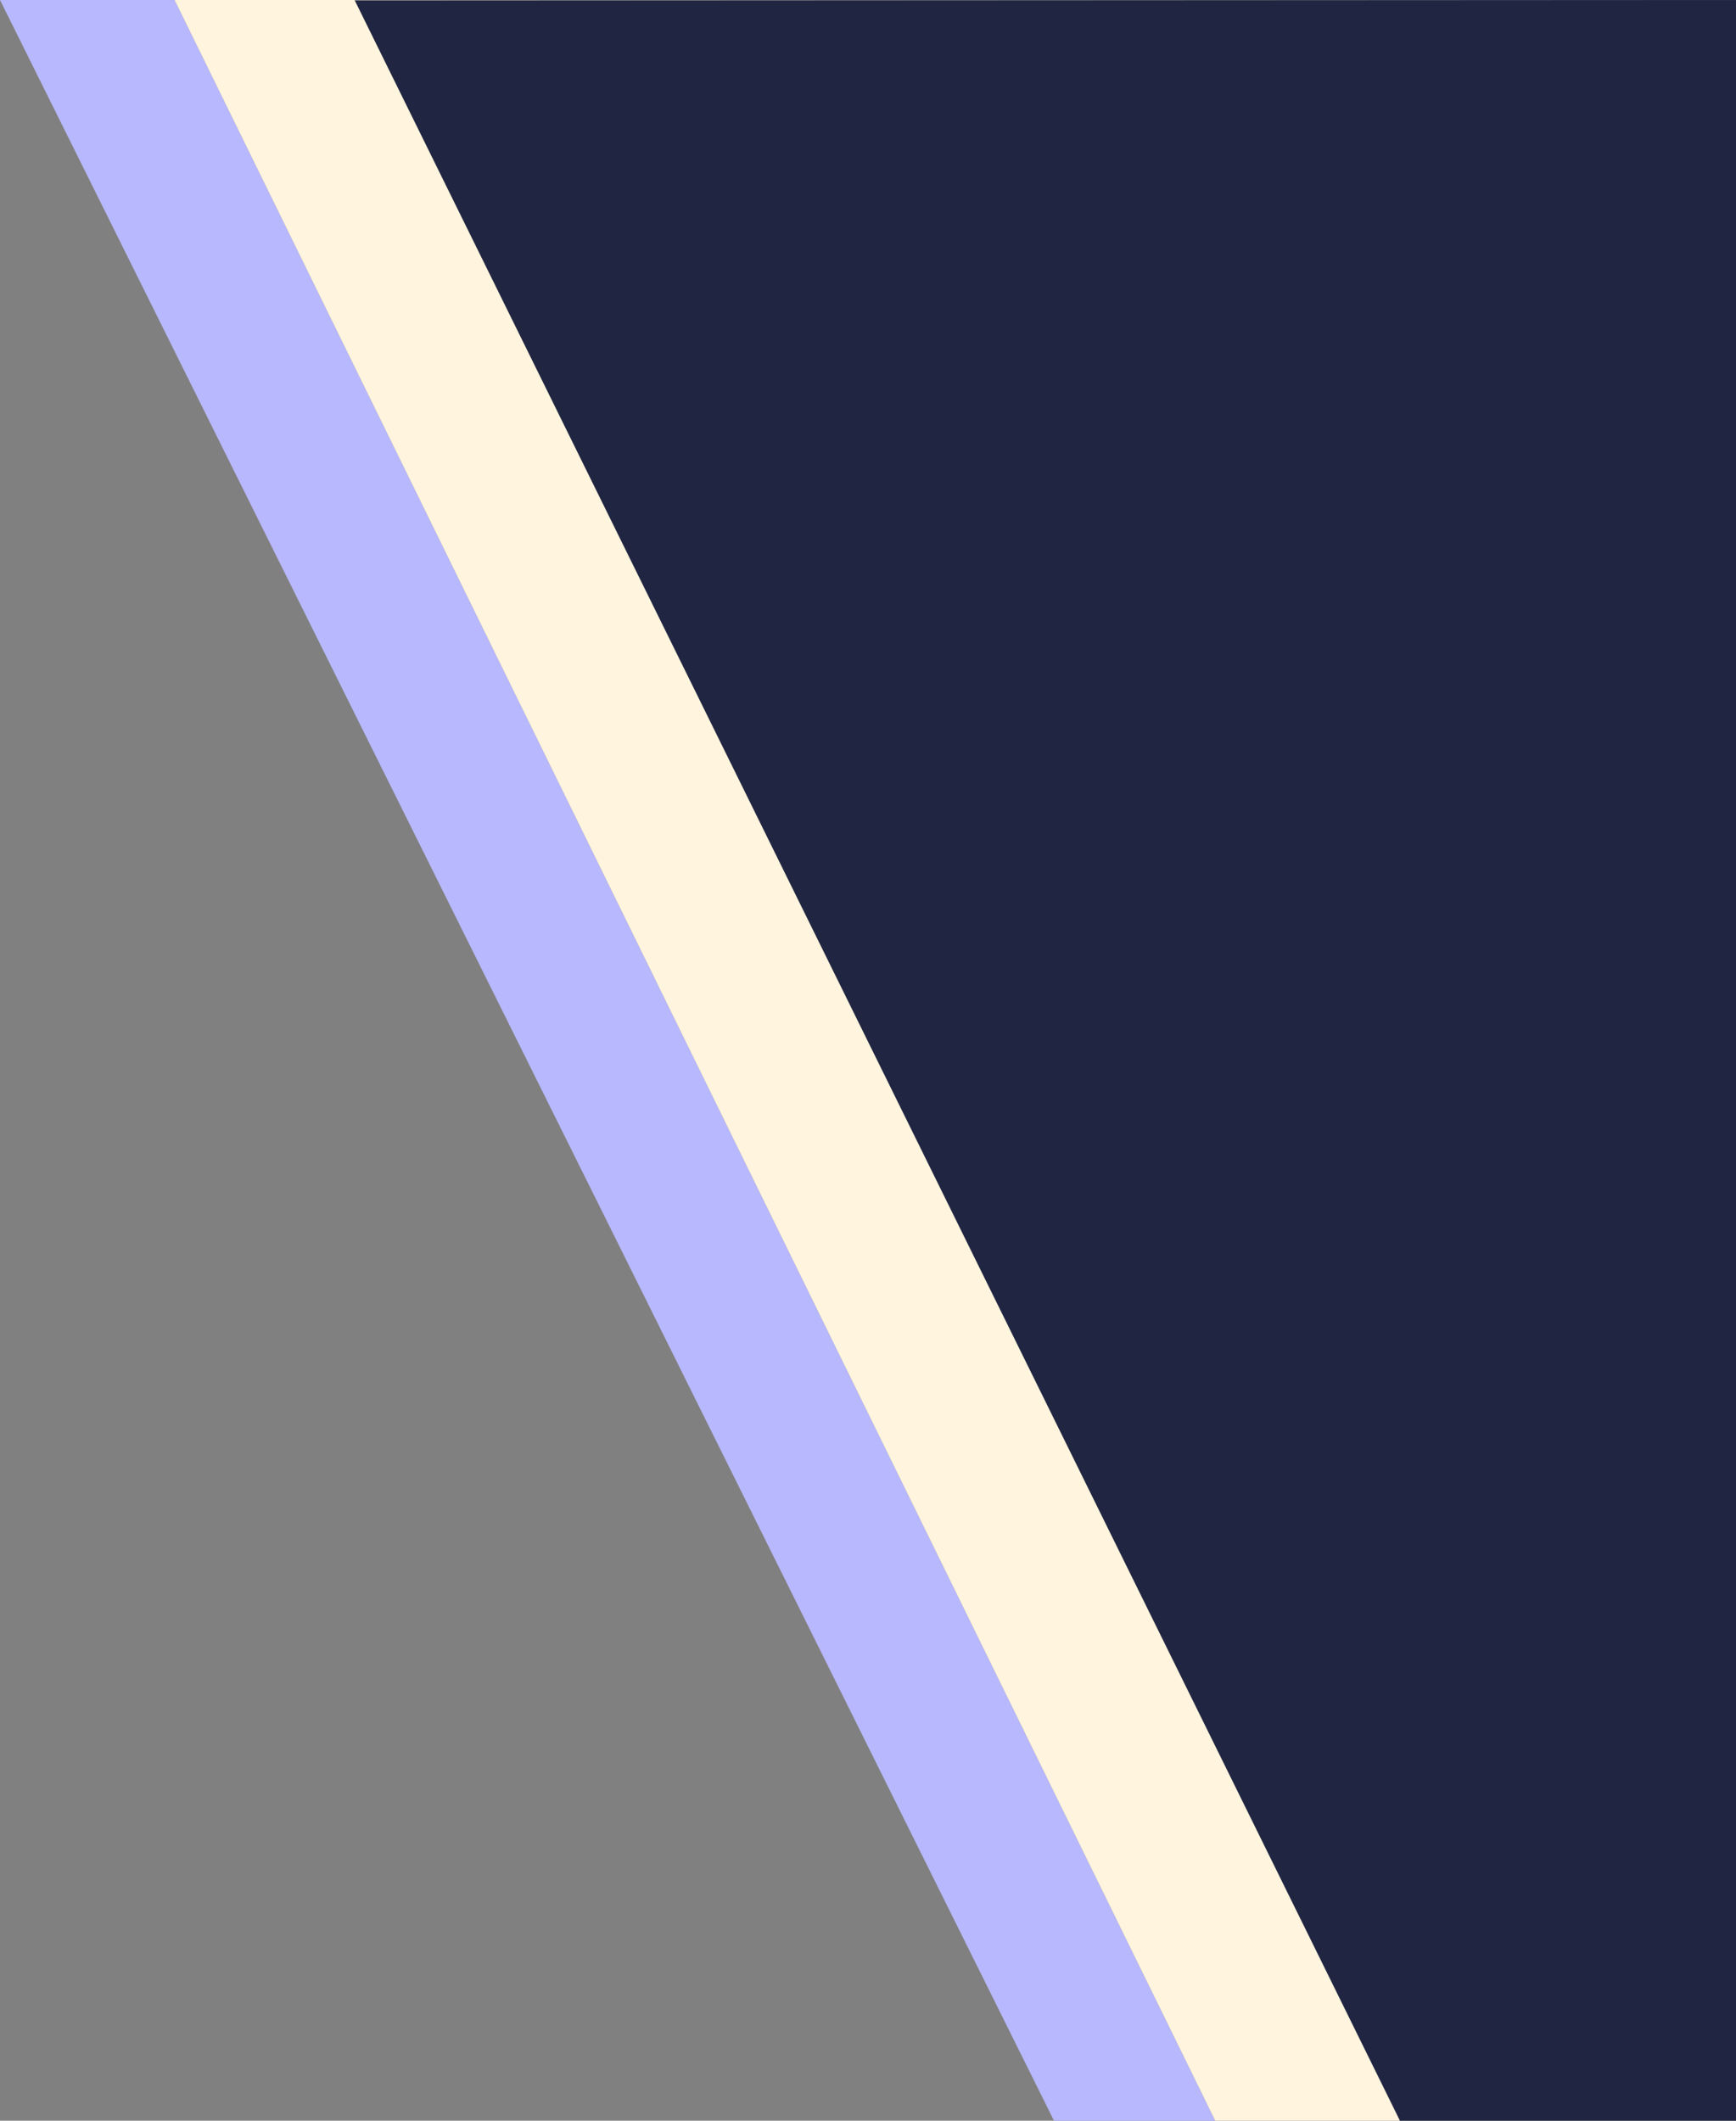 <svg xmlns="http://www.w3.org/2000/svg" viewBox="0 0 1400 1710">
    <rect x="0" y="0" width="1400" height="1710" fill="#808080" stroke="none"/>
    <polygon points="285.92 0.56 1128.06 1710 1400 1710 1400 0 285.92 0.56" style="fill: #202642"/>
    <polygon points="980 1710 140.77 0 0 0 850 1710 980 1710" style="fill: #B8B8FF"/>
    <polygon points="285.92 0 140.77 0 980 1710 1128.97 1710 285.92 0" style="fill: #FFF4DD"/>
</svg>
